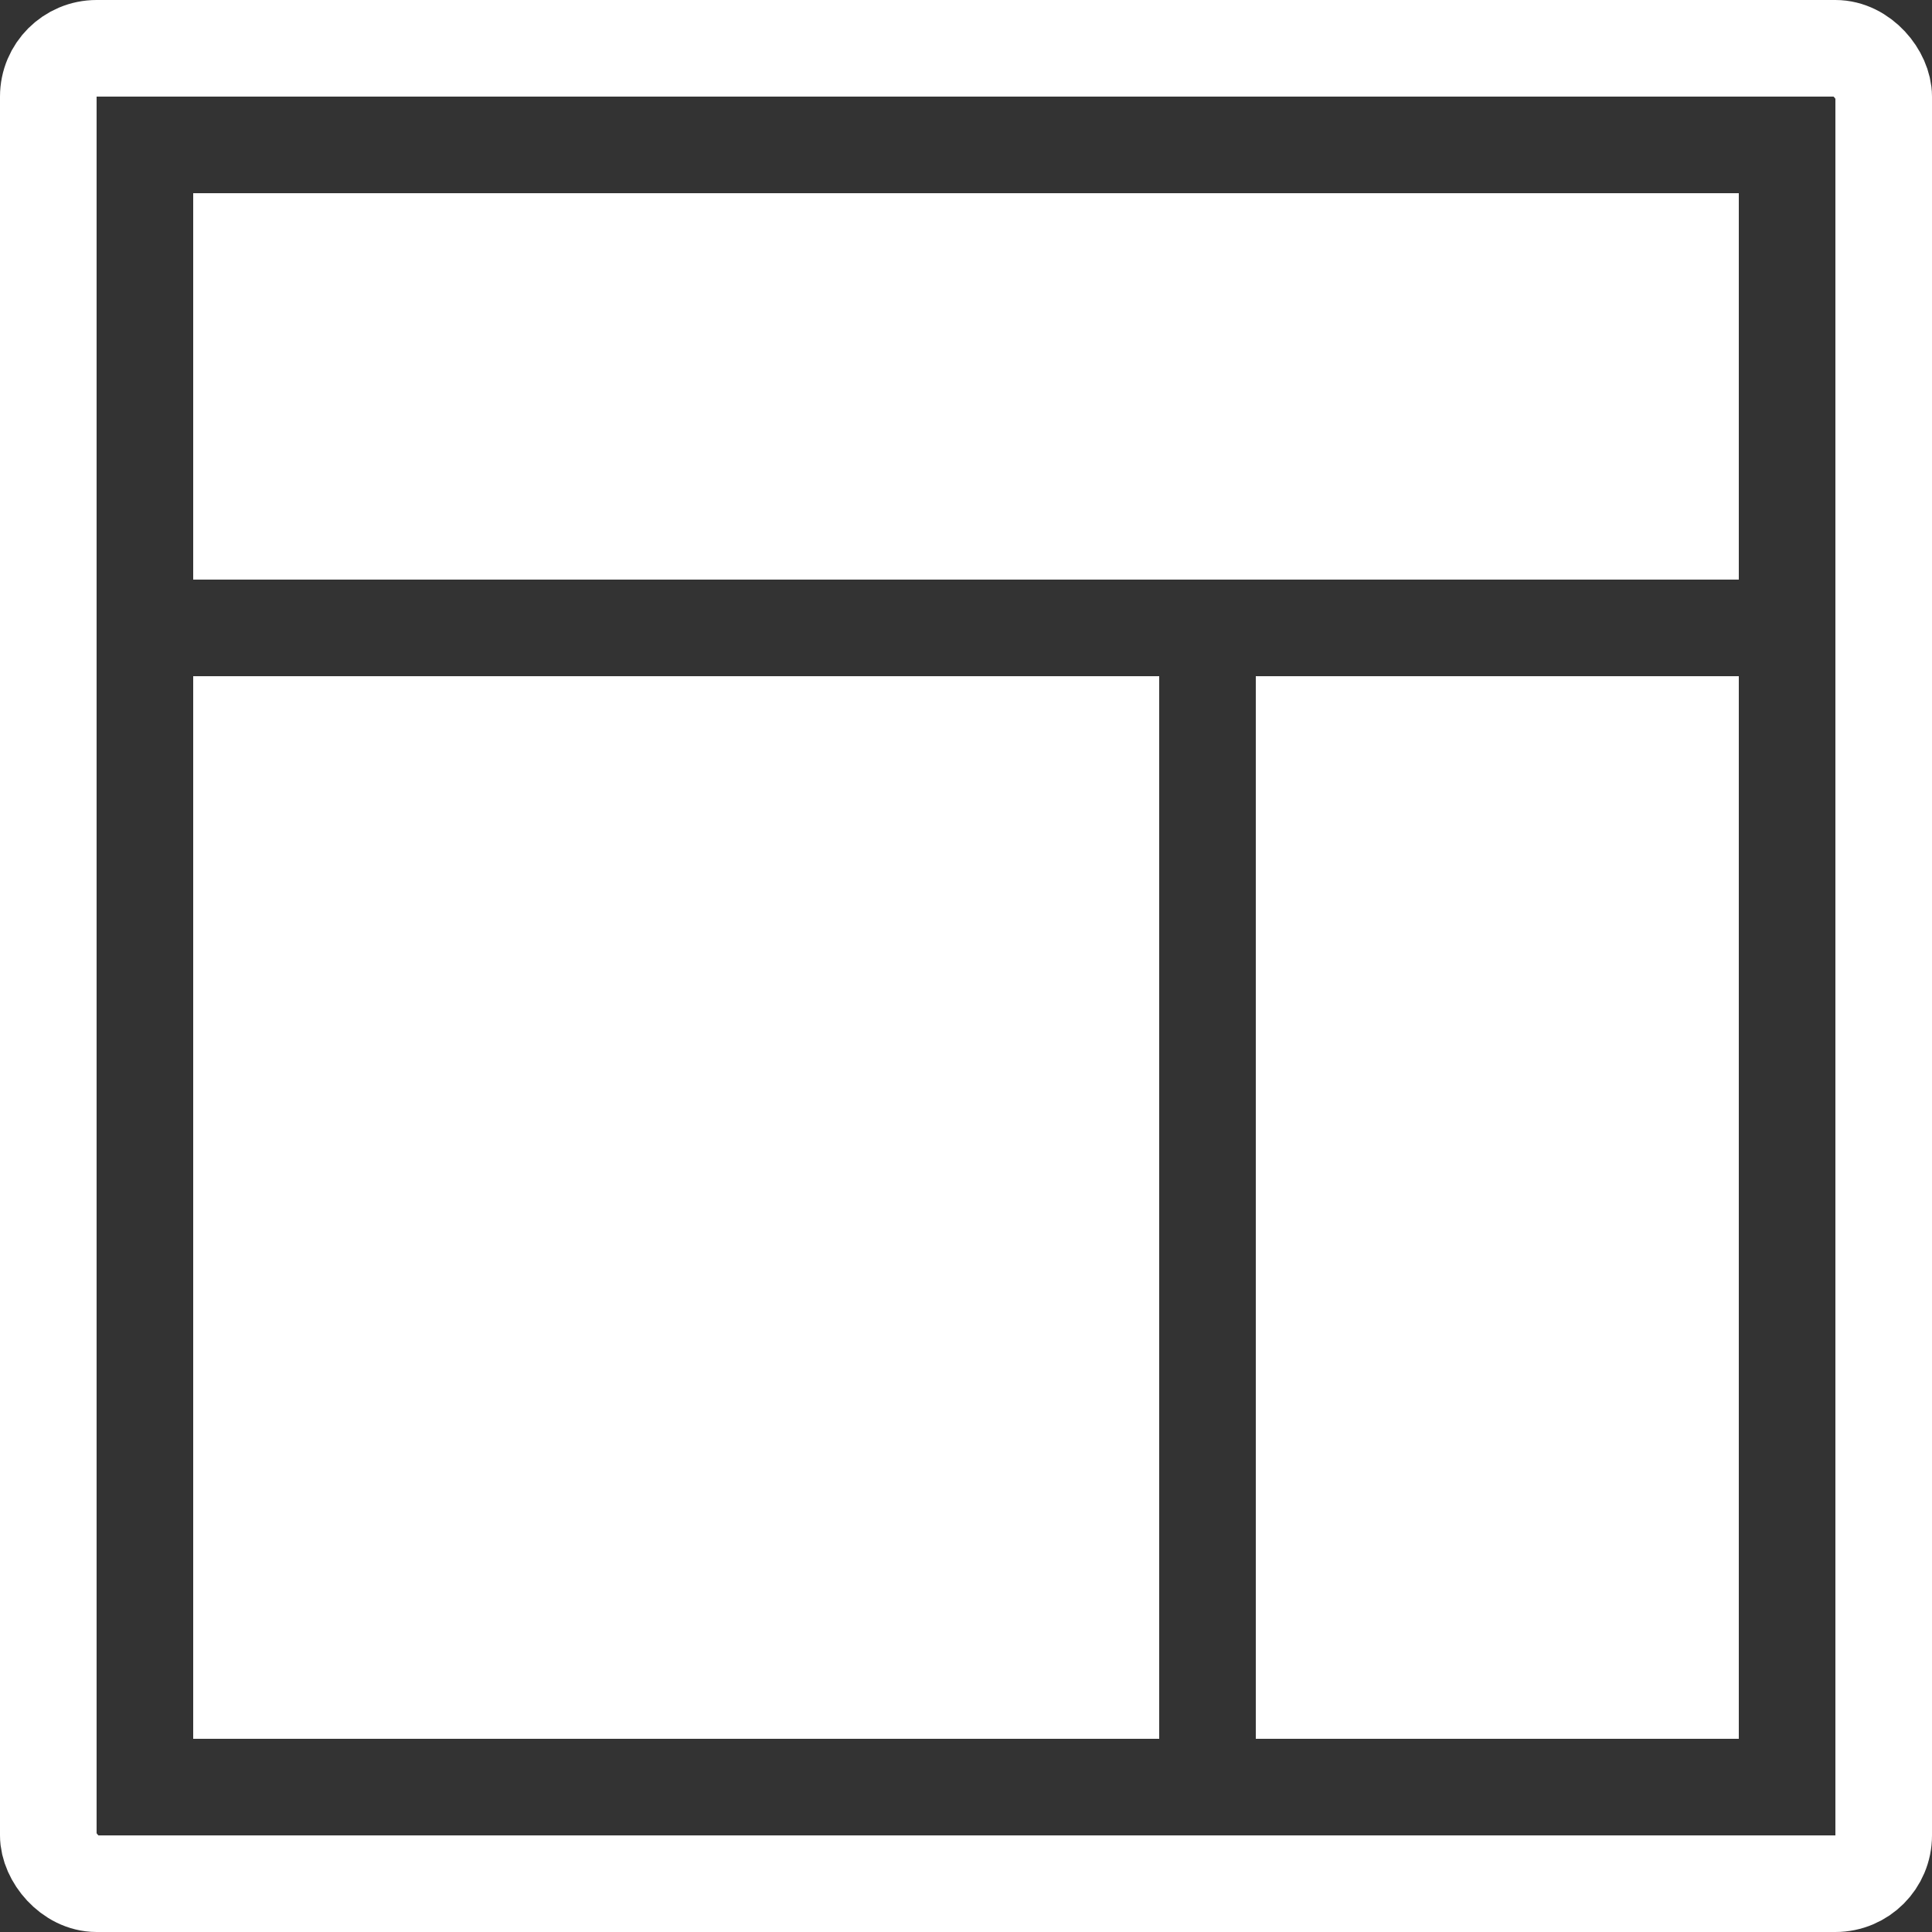 <svg width="20" height="20" viewBox="0 0 20 20" fill="none" xmlns="http://www.w3.org/2000/svg">
<rect x="0" y="0" width="20" height="20" fill="#333333" stroke="none"/>
<rect x="0.5" y="0.5" width="19" height="19" rx="0.5" stroke="#FFFFFF"/>
<path d="M2 2H18V6H2V2Z" fill="#FFFFFF"/>
<rect x="2" y="7" width="10" height="11" fill="#FFFFFF"/>
<rect x="13" y="7" width="5" height="11" fill="#FFFFFF"/>
</svg>
